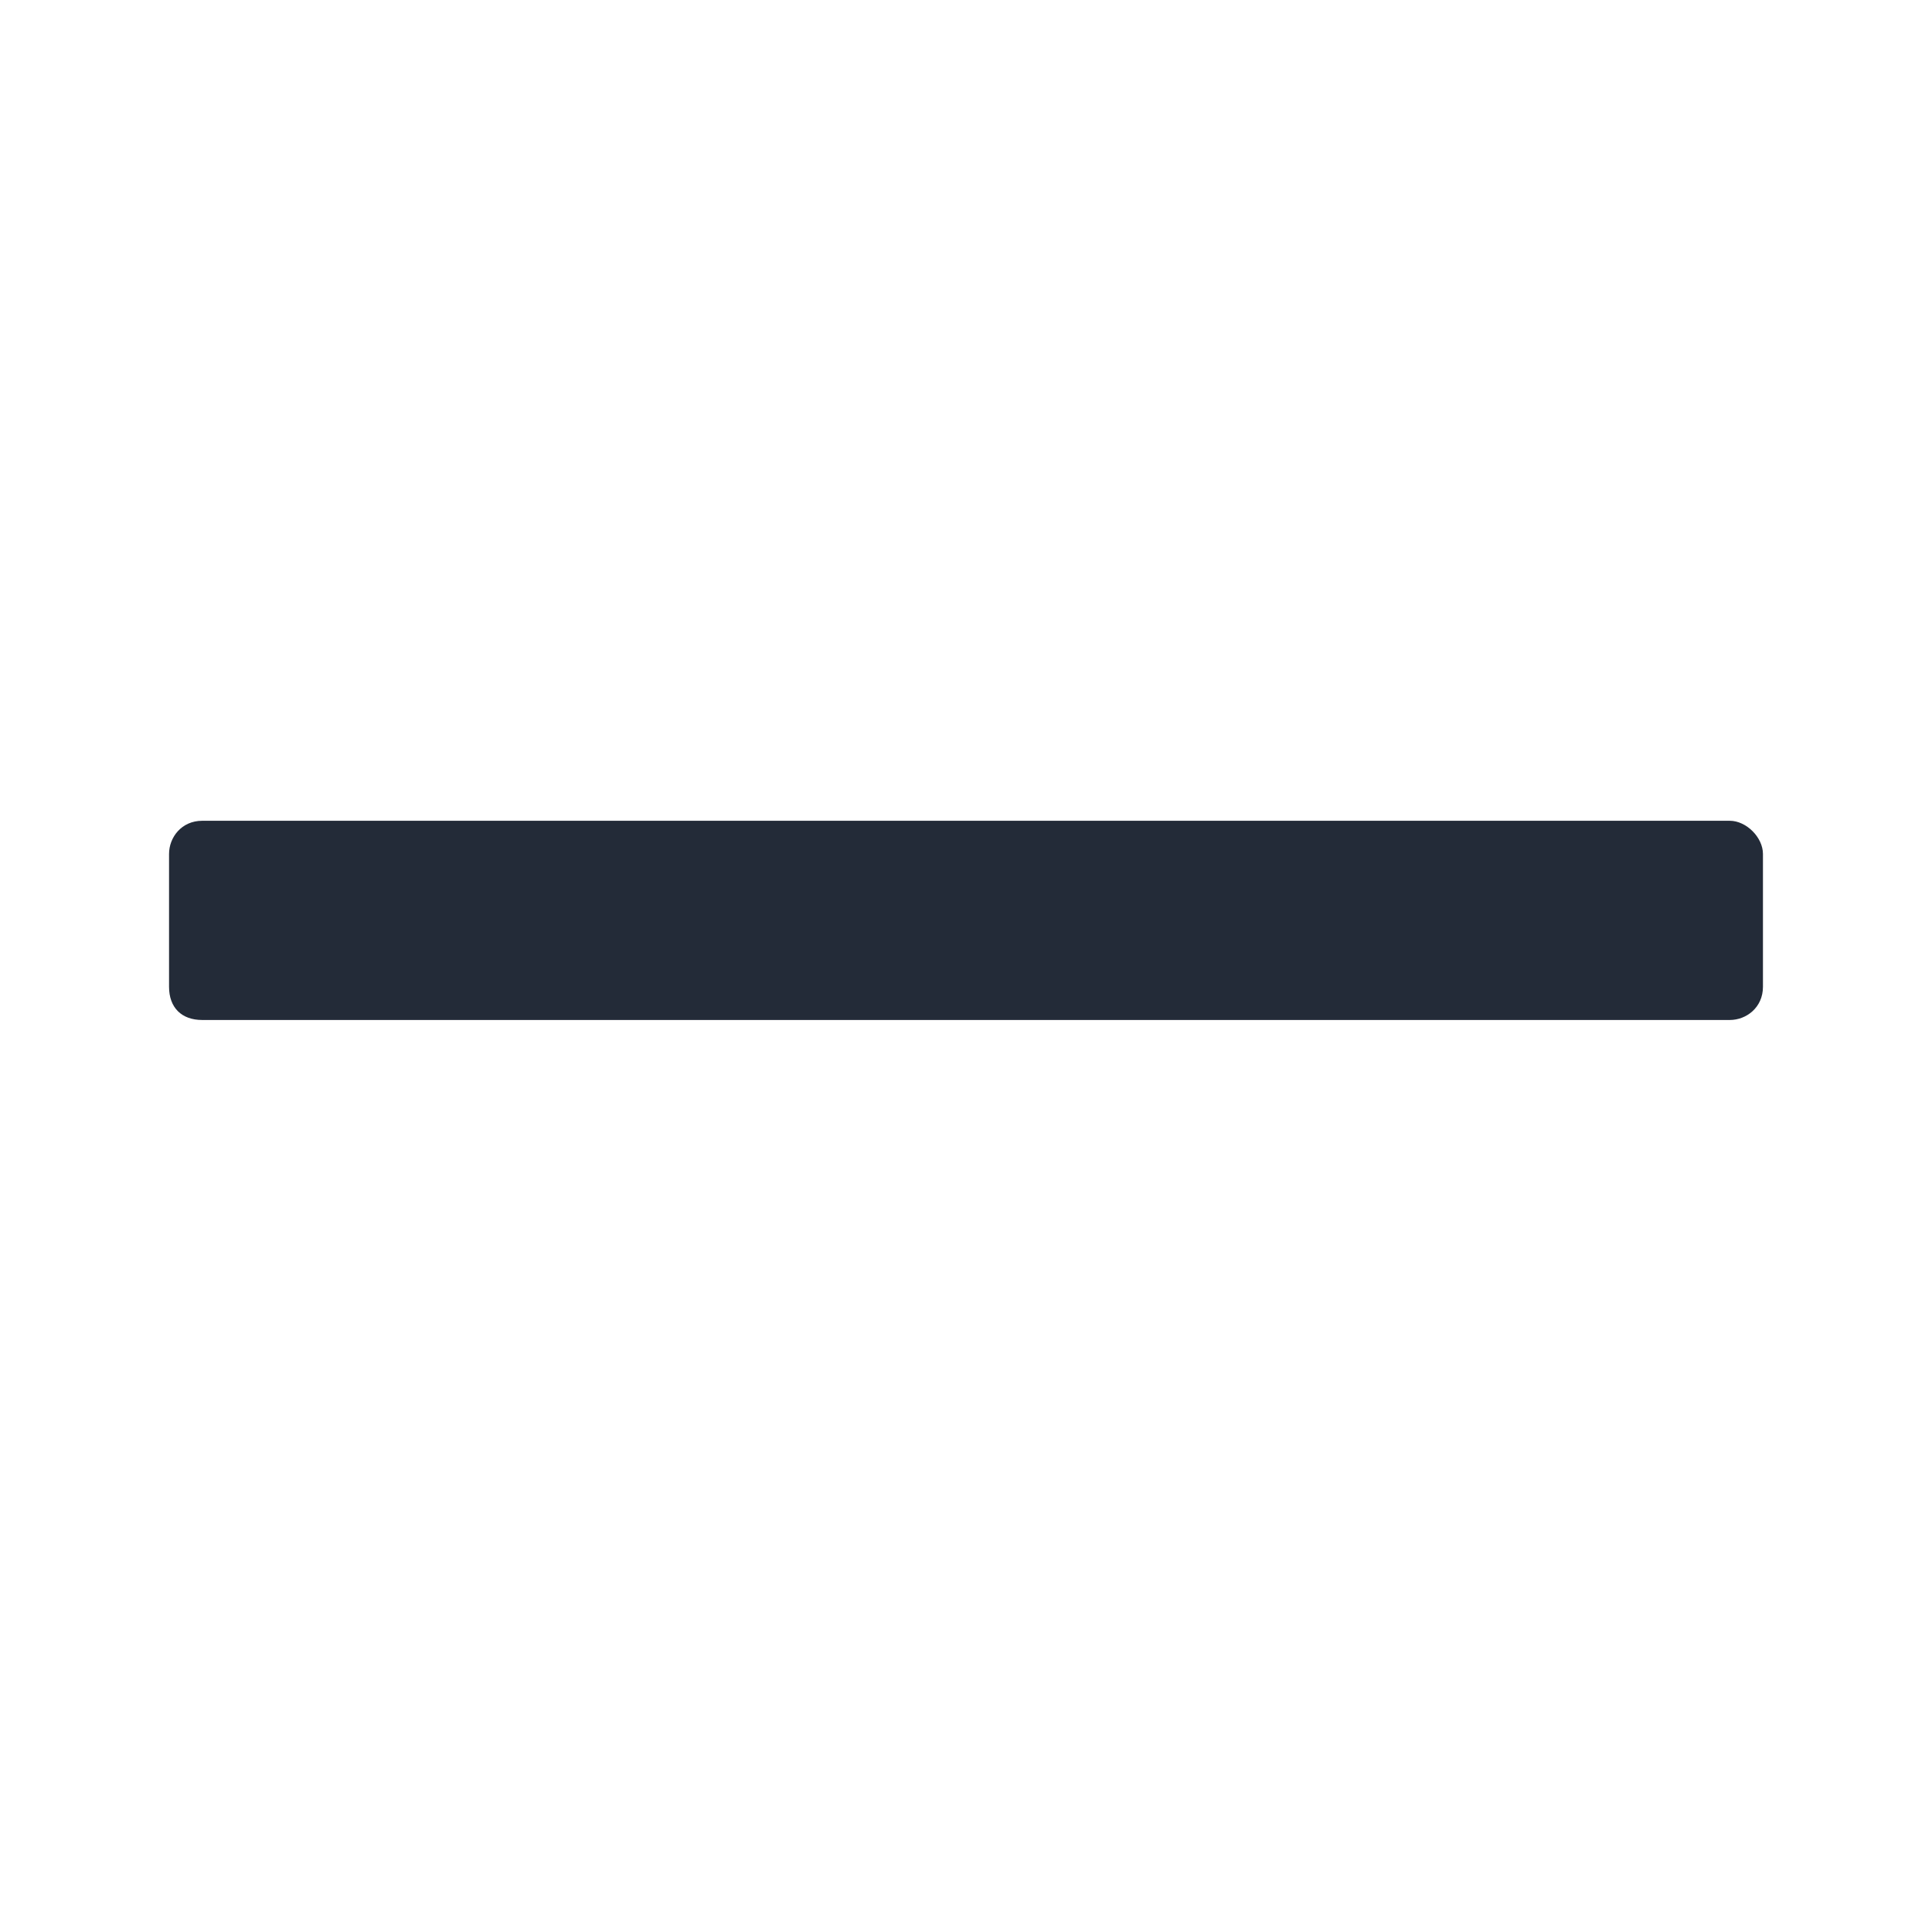 <svg width="18" height="18" viewBox="0 0 18 18" fill="none" xmlns="http://www.w3.org/2000/svg">
<path d="M16.116 7.647C16.27 7.647 16.425 7.802 16.425 7.956V9.194C16.425 9.387 16.27 9.503 16.116 9.503H1.884C1.691 9.503 1.575 9.387 1.575 9.194V7.956C1.575 7.802 1.691 7.647 1.884 7.647H16.116Z" fill="#232B38"/>
</svg>
